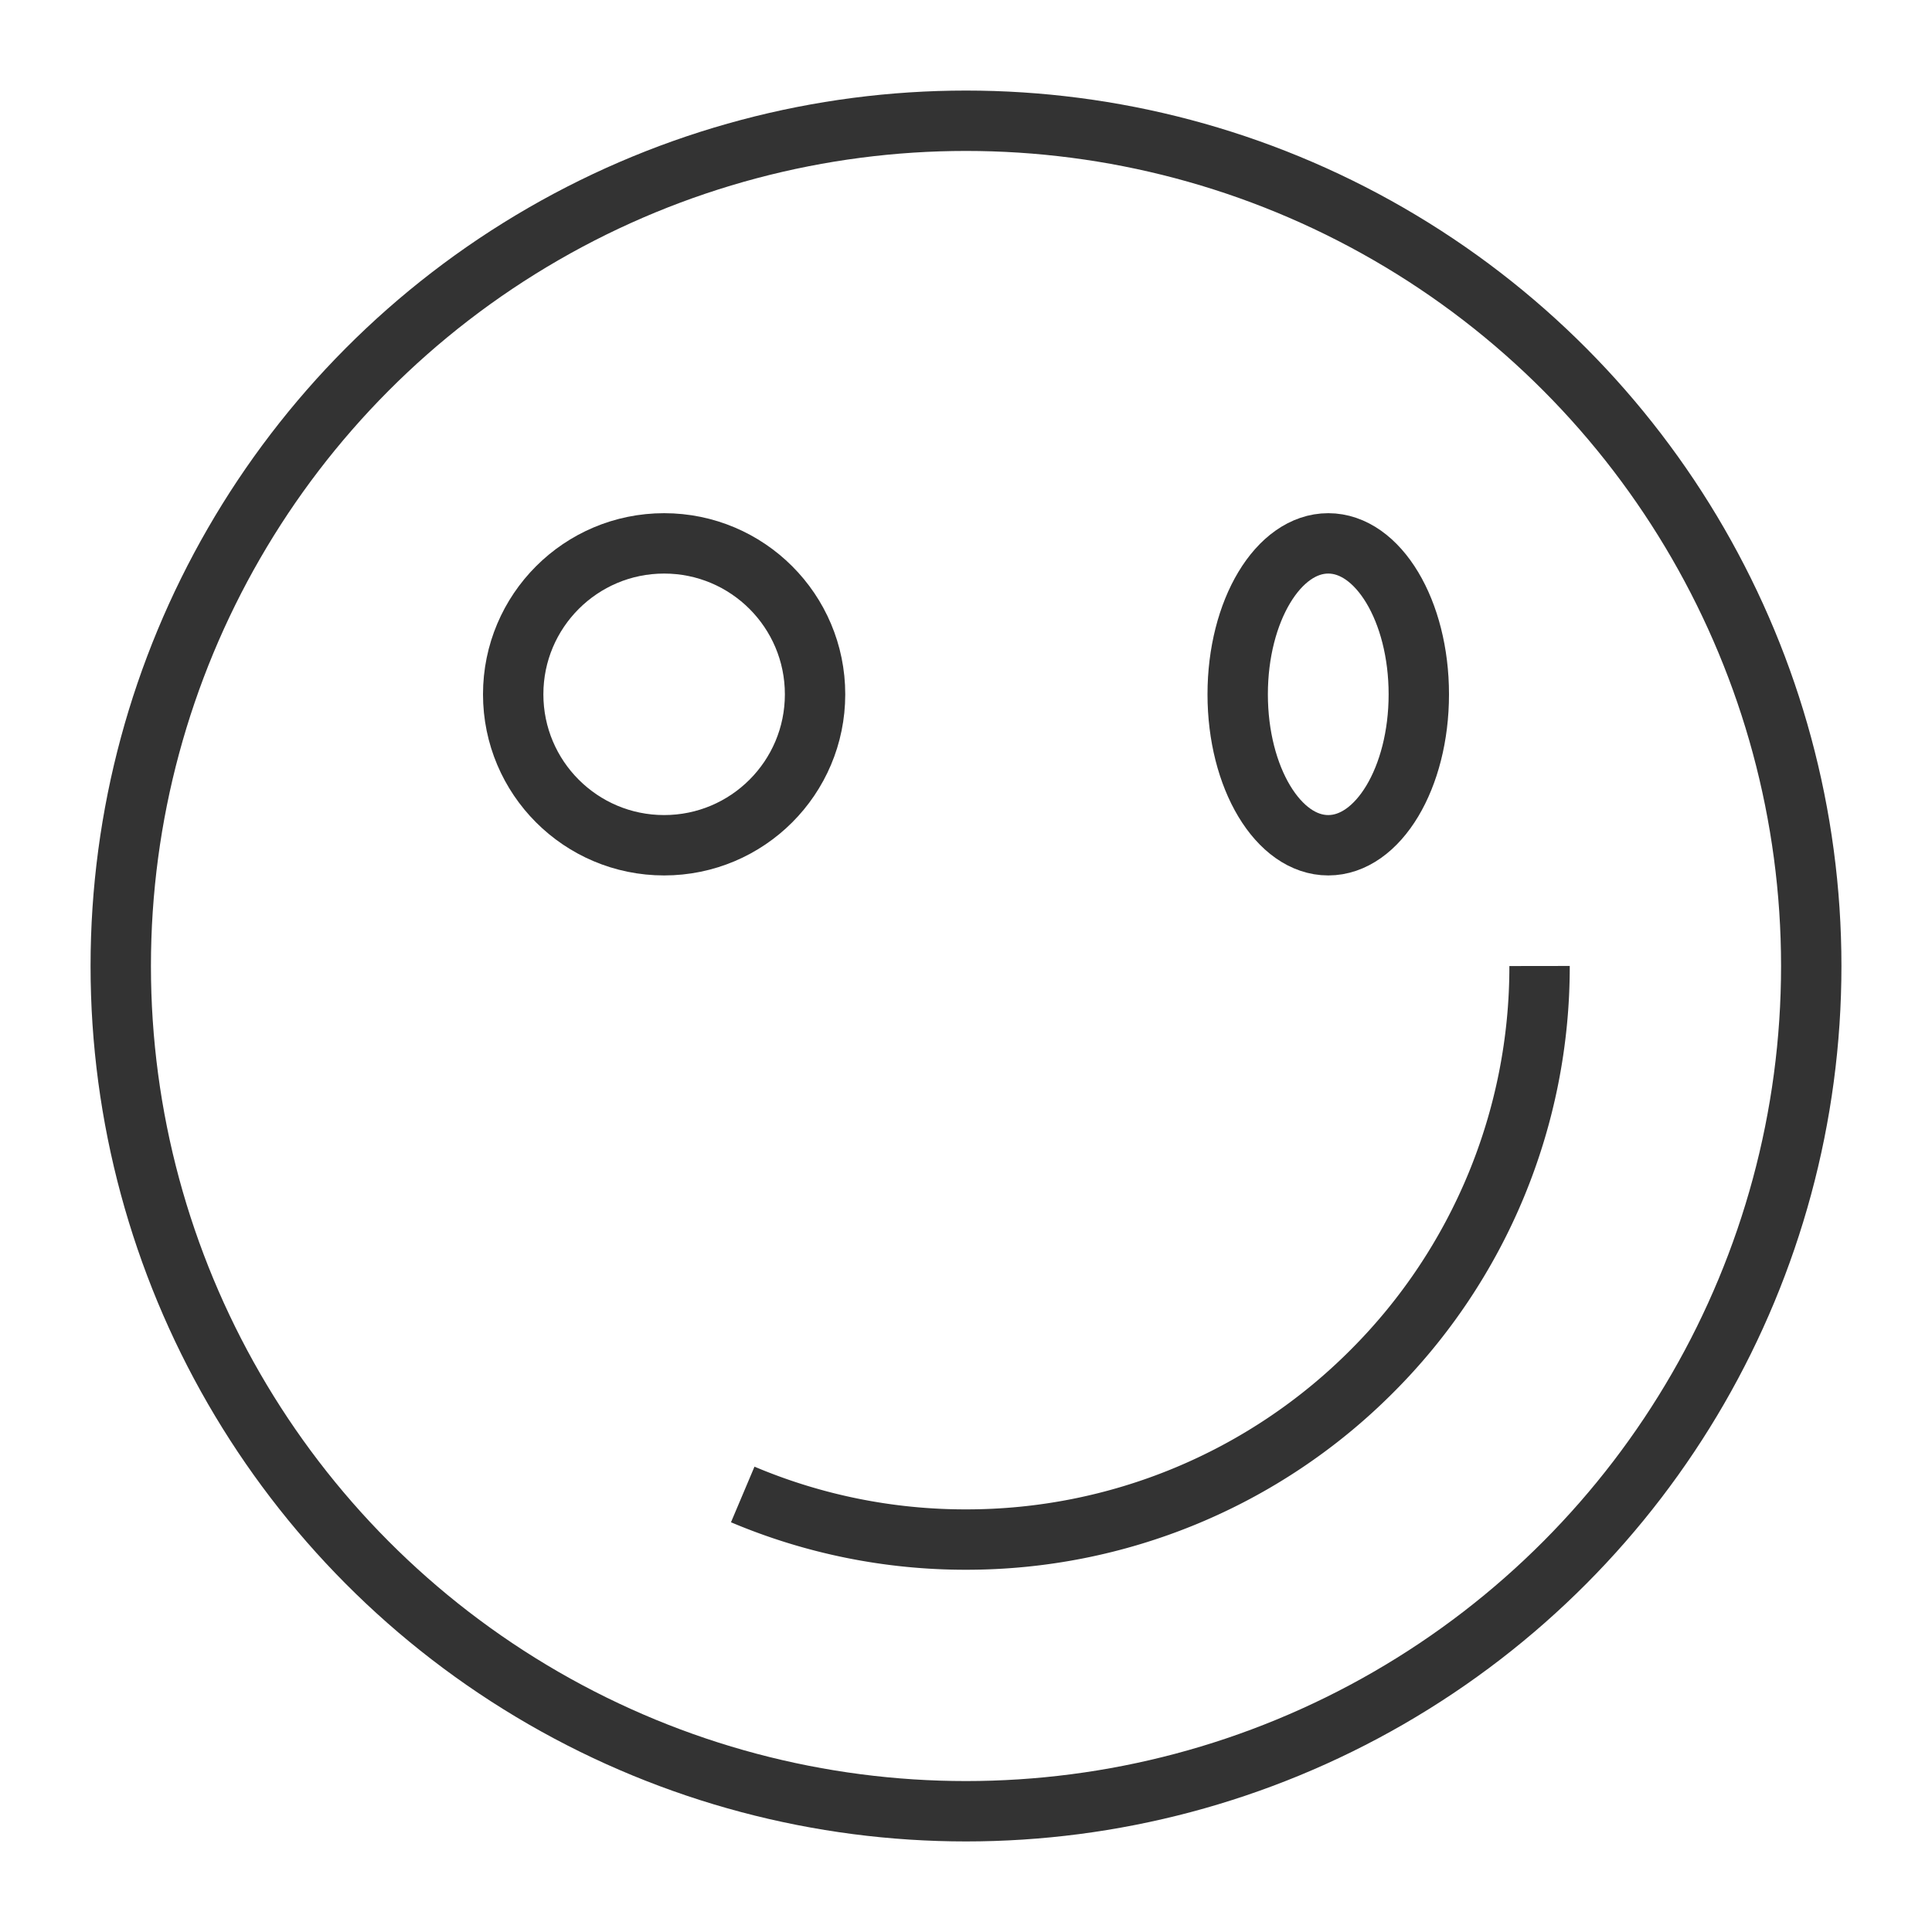 <svg xmlns="http://www.w3.org/2000/svg" viewBox="0 0 32 32"><g stroke="#333" stroke-miterlimit="10" fill="none"><circle cx="16" cy="16" r="14"/><path d="M25.5 16a9.467 9.467 0 0 1-2.783 6.718A9.475 9.475 0 0 1 16 25.5a9.467 9.467 0 0 1-3.698-.747"/><ellipse cx="22" cy="11.5" rx="1.5" ry="2.5"/><circle cx="11" cy="11.5" r="2.5"/></g></svg>